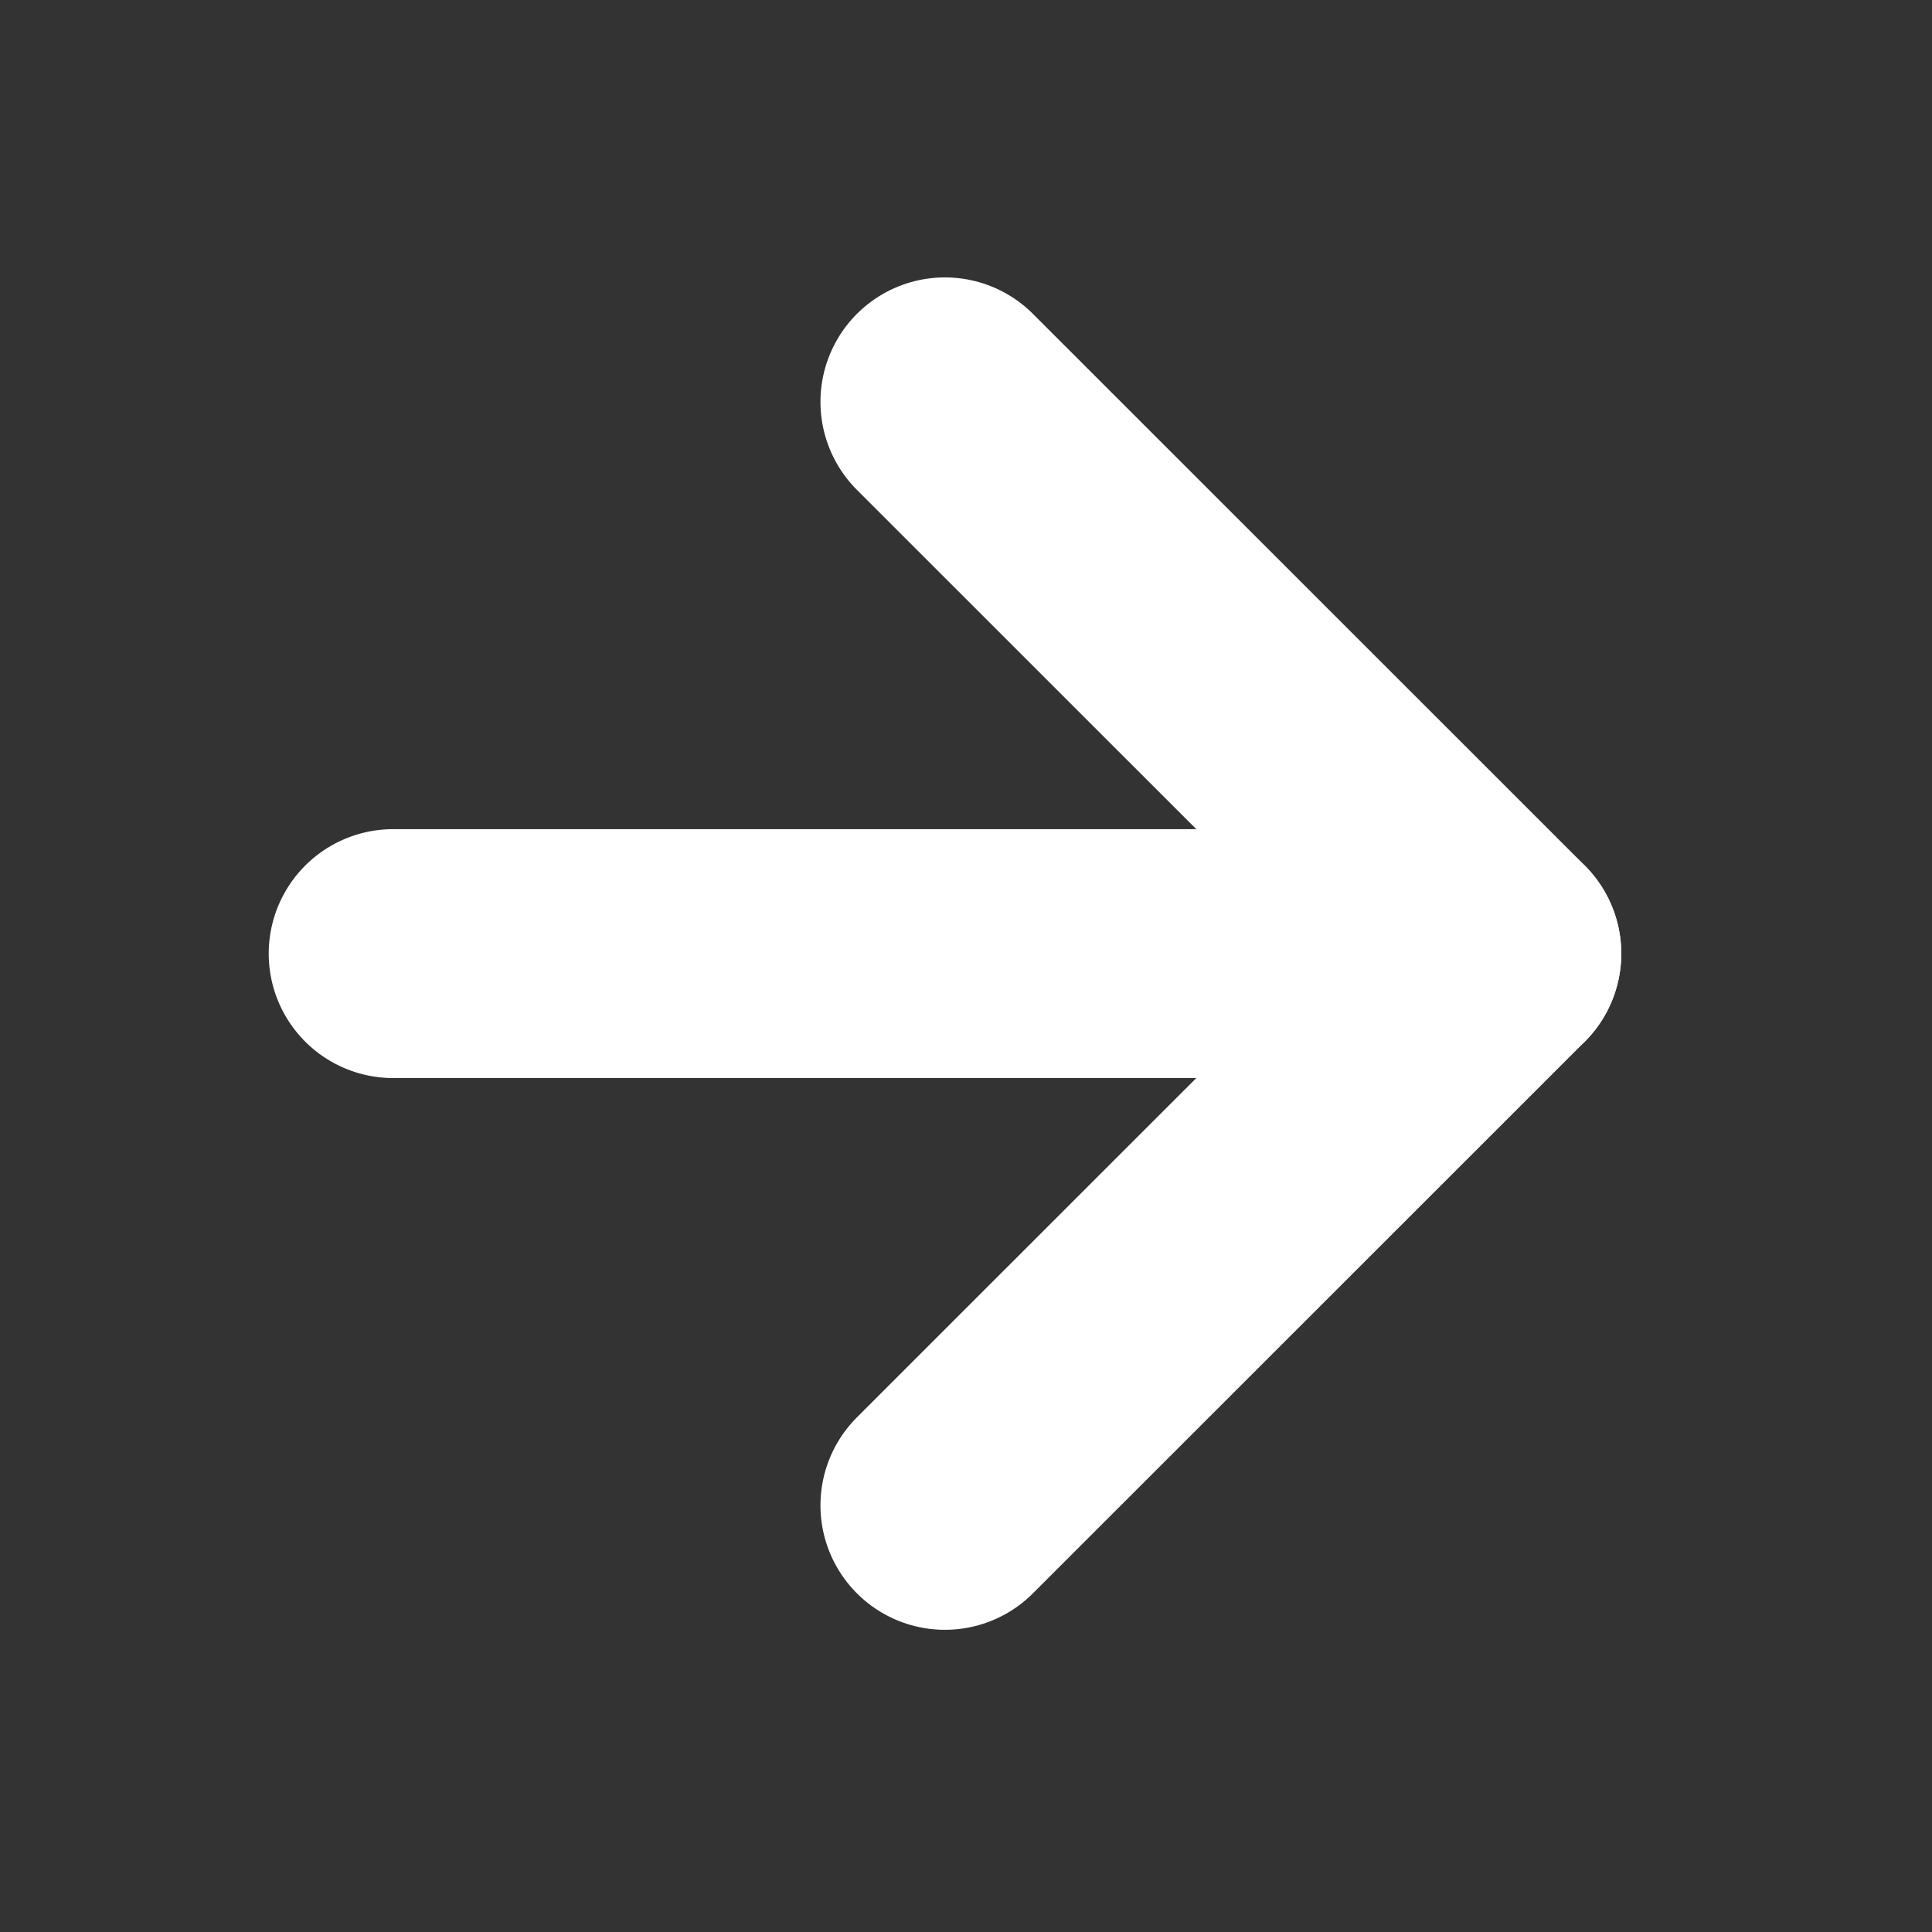 <svg width="12" height="12" viewBox="0 0 12 12" fill="none" xmlns="http://www.w3.org/2000/svg">
<rect x="0" y="0" width="12" height="12" fill="#333333" stroke="none"/>
<g id="arrow-right 1">
<g id="Group">
<path id="Vector" d="M2.442 5.923H9.297" stroke="white" stroke-width="1.546" stroke-linecap="round" stroke-linejoin="round"/>
<path id="Vector_2" d="M5.869 2.496L9.297 5.923L5.869 9.35" stroke="white" stroke-width="1.546" stroke-linecap="round" stroke-linejoin="round"/>
</g>
</g>
</svg>

